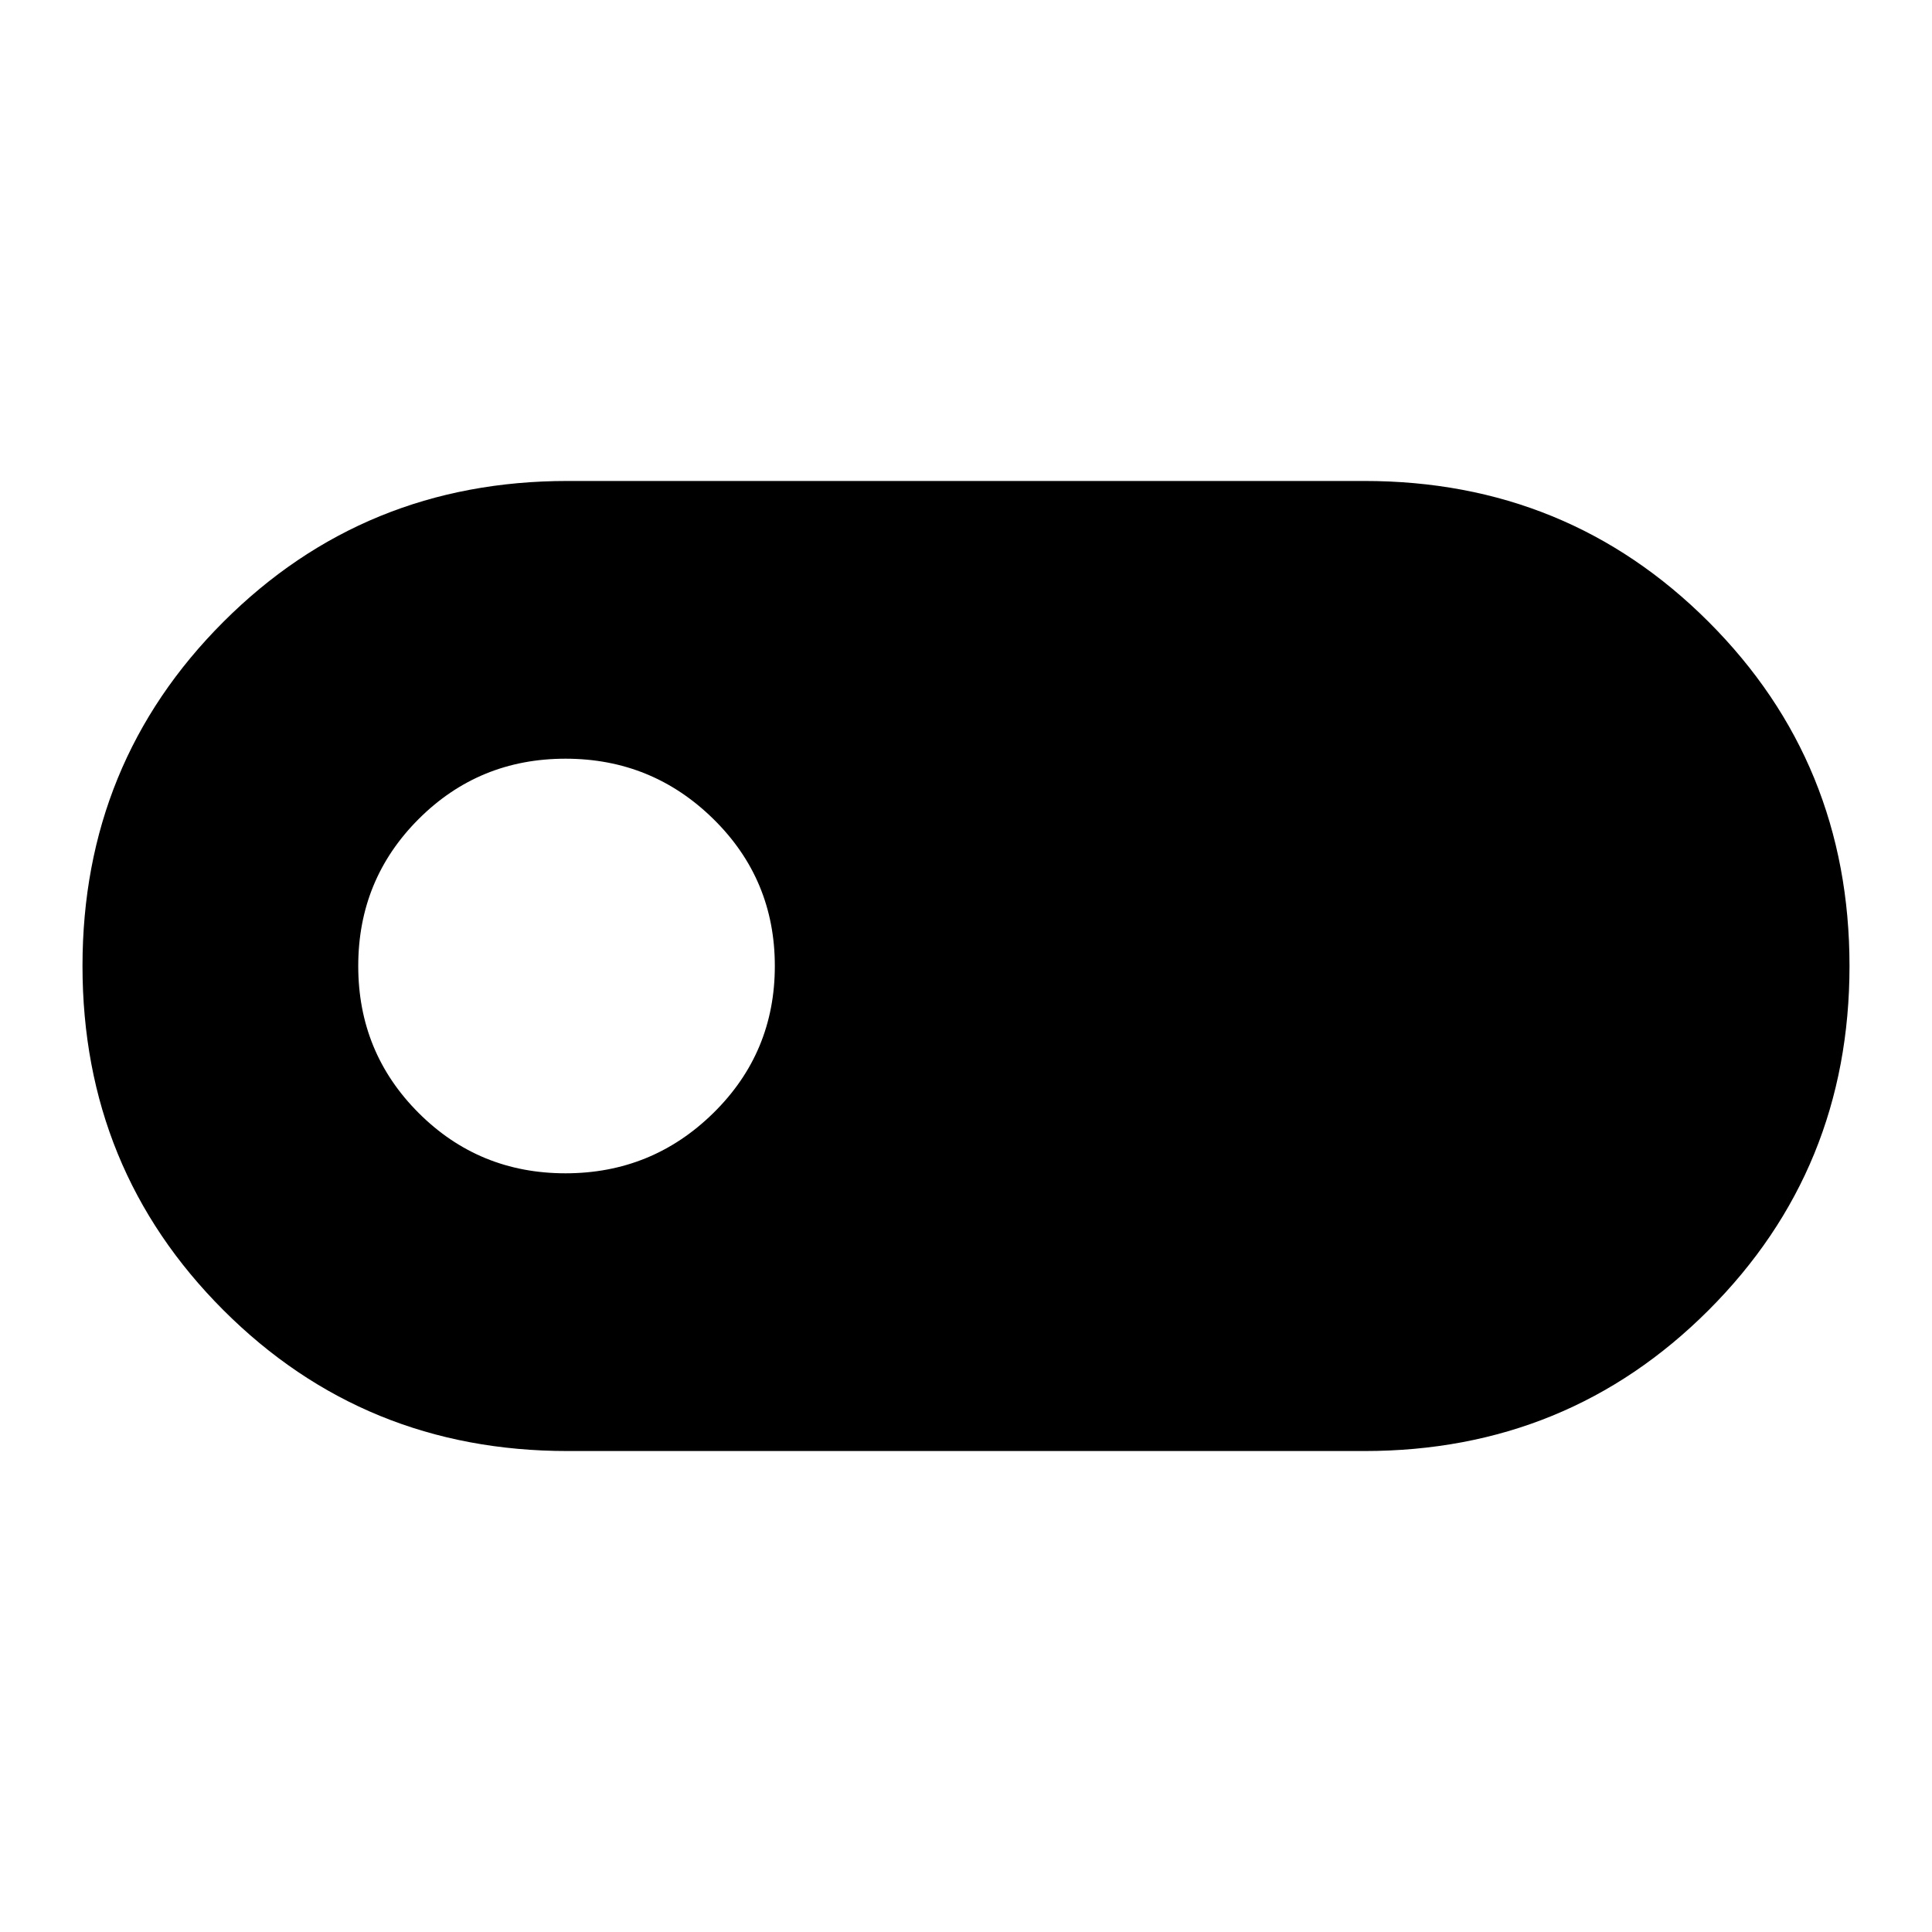 <svg xmlns="http://www.w3.org/2000/svg" height="40" width="40"><path d="M11.75 30.042Q7.542 30.042 4.625 27.125Q1.708 24.208 1.708 20Q1.708 15.792 4.625 12.875Q7.542 9.958 11.75 9.958H28.25Q32.458 9.958 35.375 12.875Q38.292 15.792 38.292 20Q38.292 24.208 35.375 27.125Q32.458 30.042 28.25 30.042ZM11.708 24.292Q13.5 24.292 14.771 23.042Q16.042 21.792 16.042 20Q16.042 18.208 14.771 16.958Q13.5 15.708 11.708 15.708Q9.917 15.708 8.667 16.958Q7.417 18.208 7.417 20Q7.417 21.792 8.667 23.042Q9.917 24.292 11.708 24.292Z"/></svg>